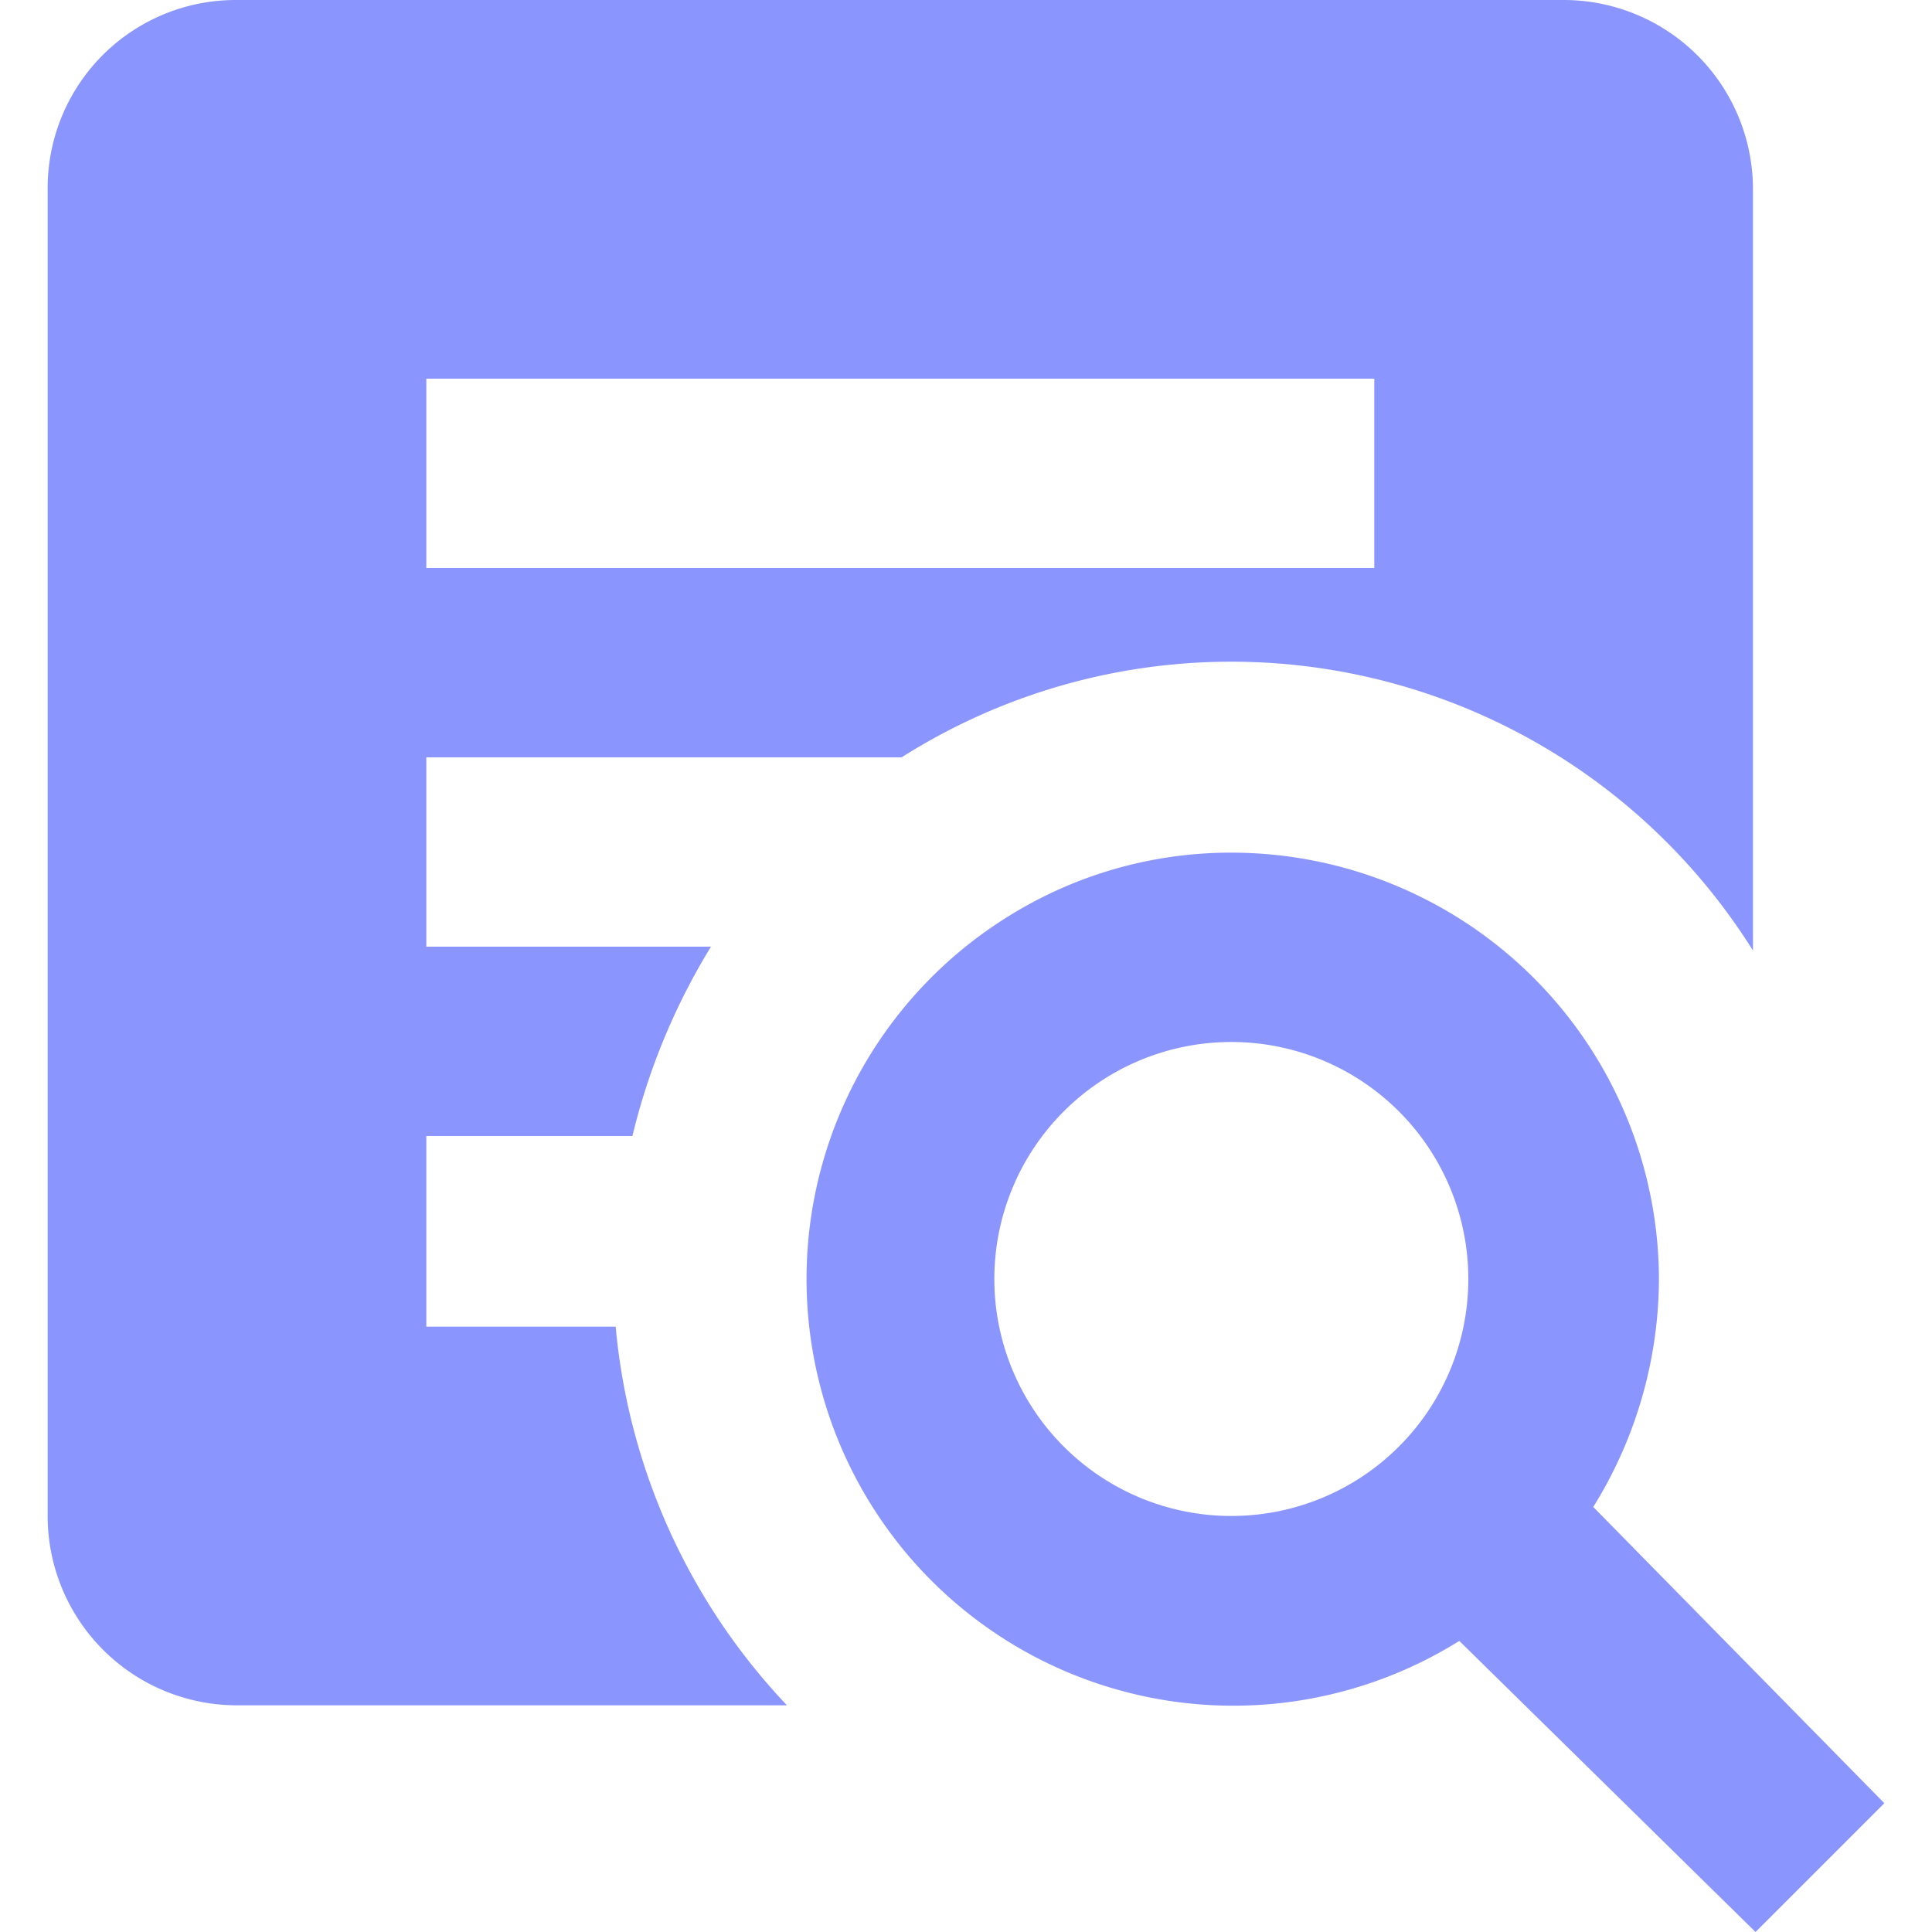 <svg id="Layer_1" data-name="Layer 1" xmlns="http://www.w3.org/2000/svg" viewBox="0 0 15 15"><defs><style>.cls-1{fill:#8b95fe;}</style></defs><title>IP check</title><path id="file-document-box-search" class="cls-1" d="M9.56,6.62a3.32,3.32,0,0,1,3.32,3.31,3.37,3.37,0,0,1-.51,1.77L14.63,14l-1,1-2.3-2.26A3.31,3.31,0,1,1,7.82,7.12a3.26,3.26,0,0,1,1.74-.5m0,1.47A1.84,1.84,0,1,0,11.4,9.93h0A1.84,1.84,0,0,0,9.56,8.09m-6.25.74V10.3H4.78a4.92,4.92,0,0,0,1.33,2.94H1.84A1.47,1.47,0,0,1,.37,11.77h0V1.47A1.46,1.46,0,0,1,1.83,0H12.14a1.47,1.47,0,0,1,1.47,1.47h0V7.38A4.78,4.78,0,0,0,7,5.88H3.31V7.35H5.52a5.09,5.09,0,0,0-.61,1.47H3.31m7.36-4.41V2.94H3.31V4.41Z"/></svg>
